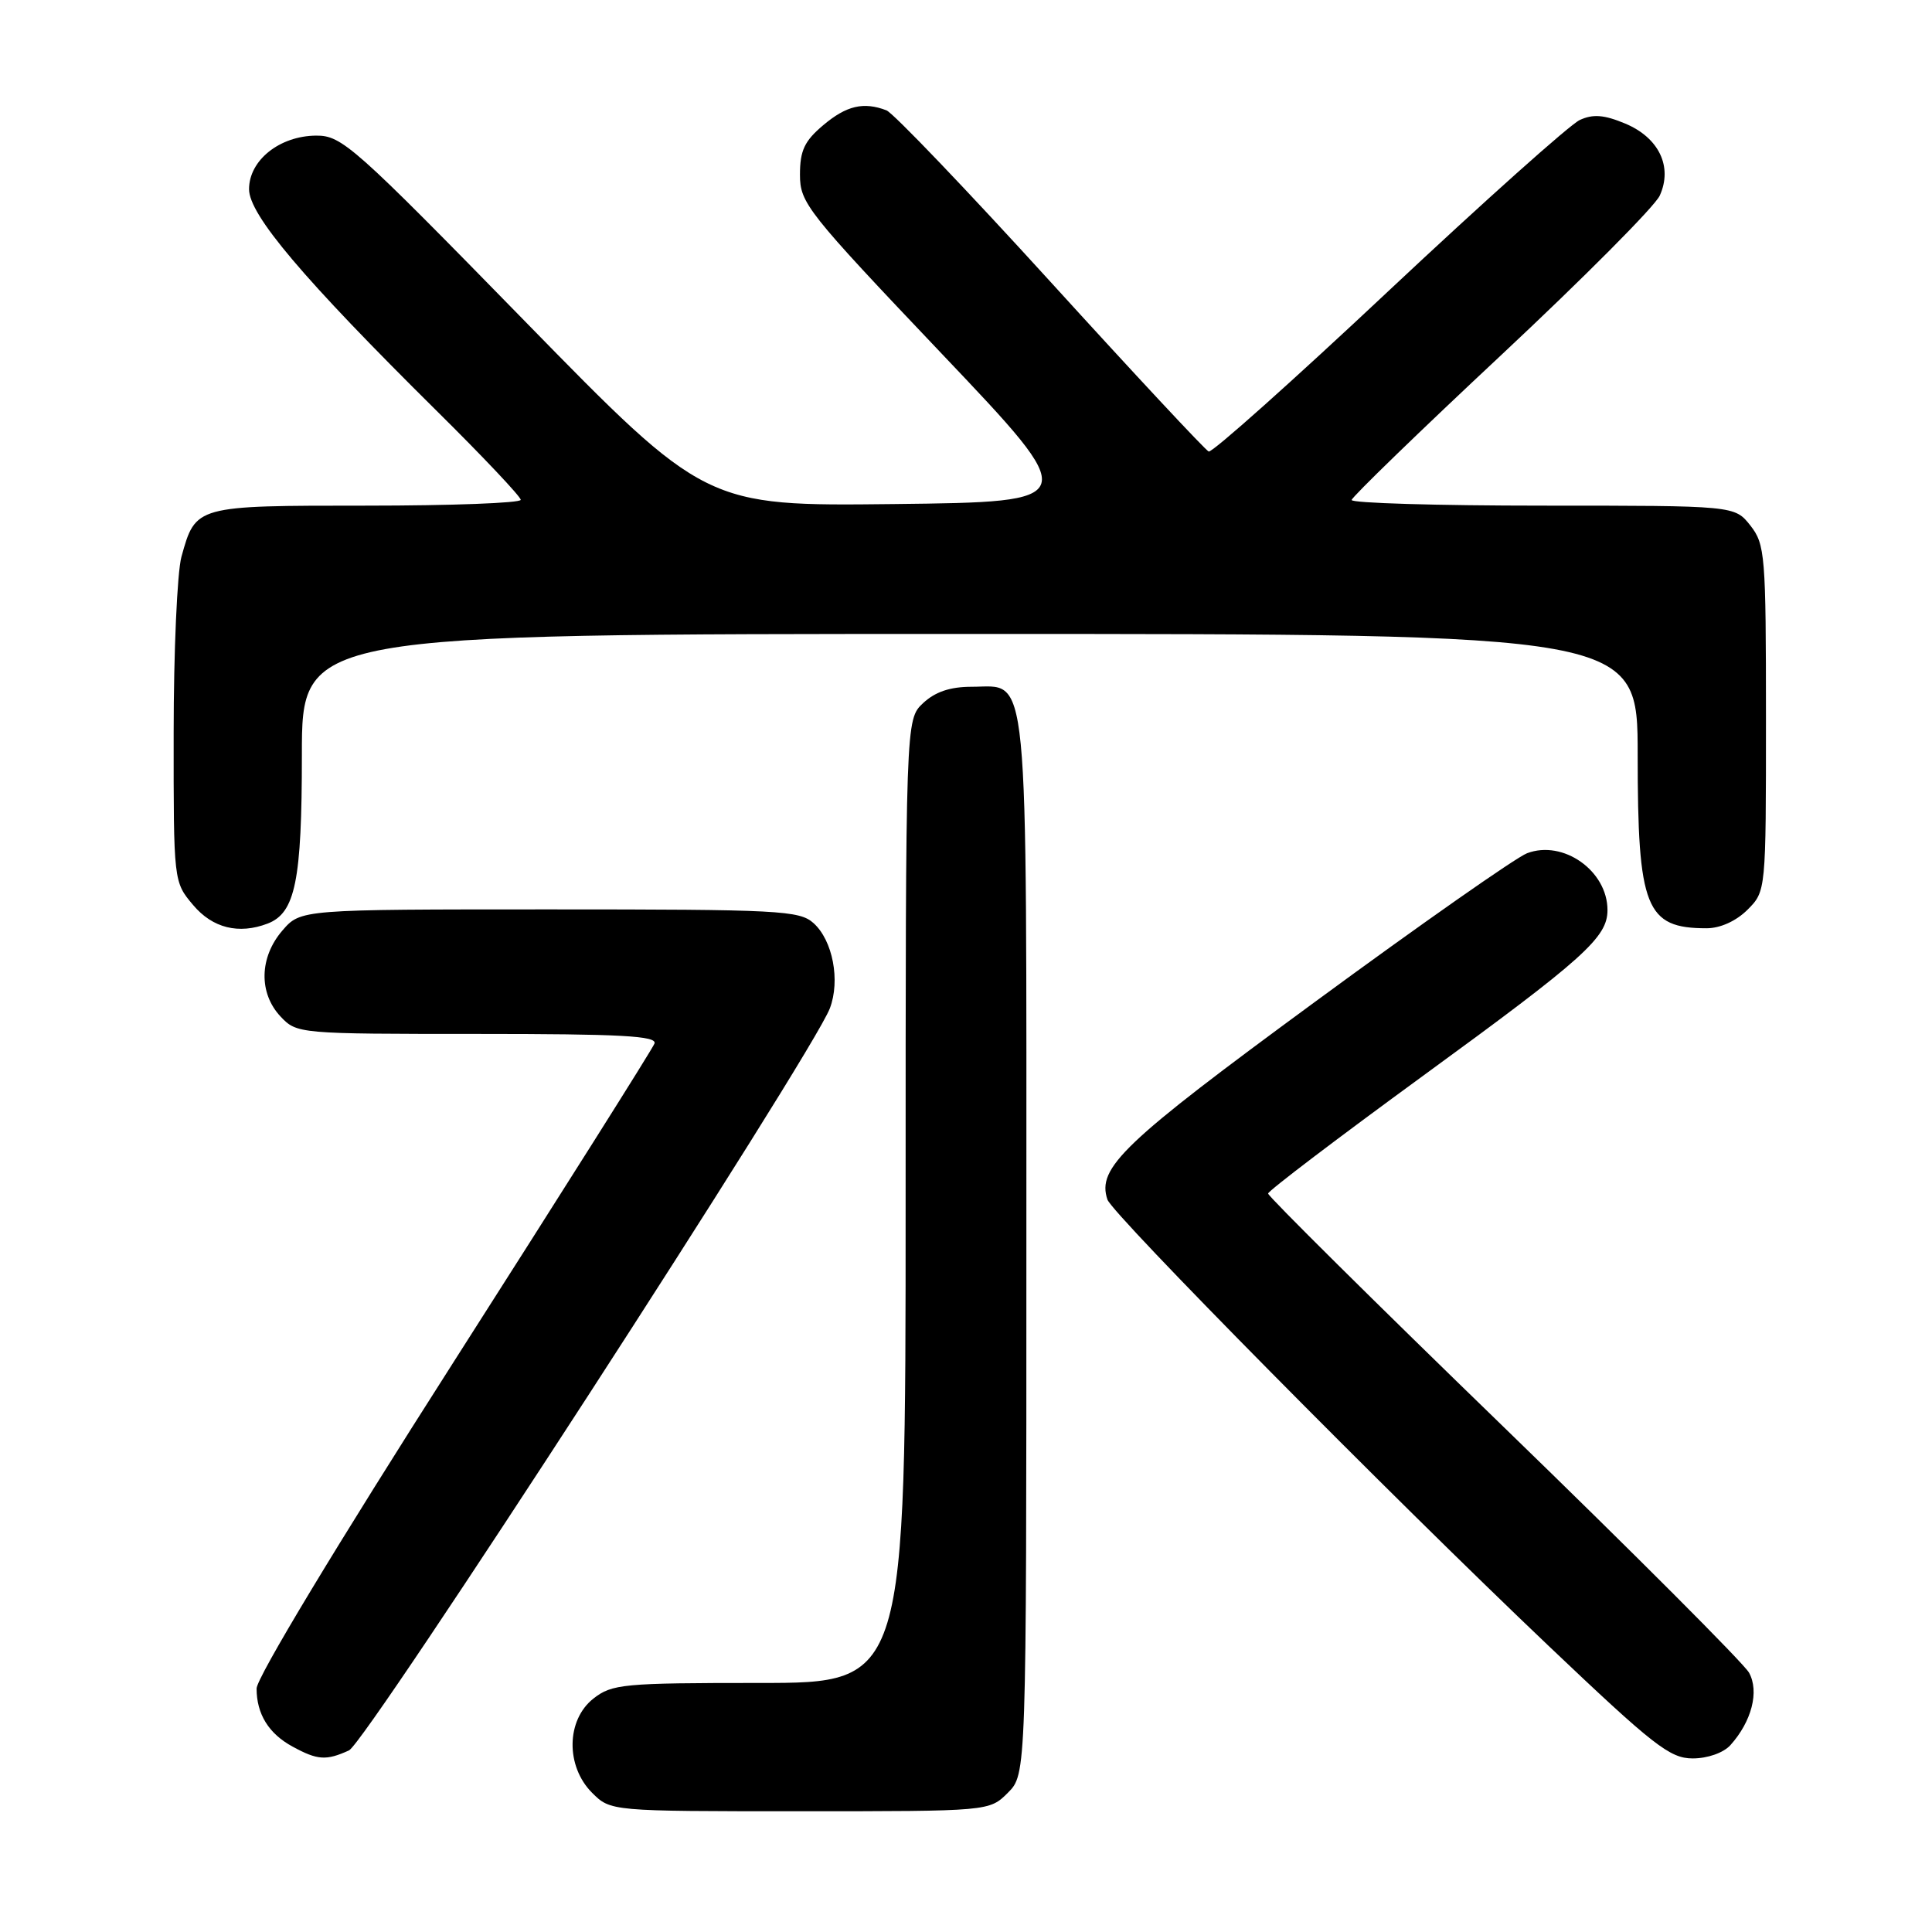 <?xml version="1.0" encoding="UTF-8" standalone="no"?>
<!DOCTYPE svg PUBLIC "-//W3C//DTD SVG 1.1//EN" "http://www.w3.org/Graphics/SVG/1.1/DTD/svg11.dtd" >
<svg xmlns="http://www.w3.org/2000/svg" xmlns:xlink="http://www.w3.org/1999/xlink" version="1.1" viewBox="0 0 256 256">
 <g >
 <path fill="currentColor"
d=" M 133.55 237.55 C 136.00 235.09 136.00 235.09 136.00 165.27 C 136.00 86.61 136.43 91.00 128.76 91.00 C 125.89 91.00 123.92 91.67 122.31 93.17 C 120.00 95.35 120.00 95.35 120.00 159.17 C 120.00 223.00 120.00 223.00 100.63 223.00 C 82.56 223.00 81.09 223.14 78.63 225.07 C 75.02 227.91 74.94 234.03 78.45 237.55 C 80.91 240.00 80.91 240.00 106.00 240.00 C 131.09 240.00 131.09 240.00 133.55 237.55 Z  M 46.24 231.94 C 48.56 230.88 107.64 139.70 109.96 133.61 C 111.36 129.92 110.35 124.62 107.80 122.32 C 105.94 120.64 103.27 120.50 72.81 120.50 C 39.83 120.50 39.83 120.50 37.41 123.31 C 34.36 126.86 34.26 131.58 37.17 134.69 C 39.33 136.98 39.56 137.00 63.28 137.00 C 82.28 137.00 87.11 137.26 86.72 138.28 C 86.46 138.98 74.48 157.96 60.12 180.45 C 44.64 204.68 34.00 222.32 34.00 223.74 C 34.00 227.12 35.61 229.73 38.78 231.44 C 42.08 233.24 43.22 233.31 46.24 231.94 Z  M 229.28 231.25 C 232.11 228.11 233.14 224.12 231.75 221.63 C 231.06 220.40 216.44 205.75 199.25 189.09 C 182.06 172.43 168.01 158.50 168.03 158.15 C 168.05 157.79 177.32 150.75 188.63 142.50 C 209.93 126.97 213.00 124.21 213.00 120.59 C 213.00 115.39 207.13 111.24 202.34 113.06 C 200.88 113.62 188.21 122.49 174.19 132.79 C 148.79 151.43 145.32 154.74 146.74 158.95 C 147.39 160.89 184.21 198.14 205.19 218.08 C 219.11 231.31 221.27 233.00 224.29 233.00 C 226.26 233.00 228.36 232.26 229.28 231.25 Z  M 35.46 122.38 C 39.13 120.97 40.00 116.72 40.00 100.05 C 40.00 84.00 40.00 84.00 128.50 84.00 C 217.00 84.00 217.00 84.00 217.00 100.05 C 217.00 120.33 218.06 123.00 226.13 123.00 C 227.94 123.00 230.04 122.05 231.55 120.55 C 234.00 118.09 234.00 118.09 234.00 95.18 C 234.00 73.52 233.89 72.13 231.93 69.63 C 229.85 67.00 229.85 67.00 204.43 67.00 C 190.44 67.00 179.04 66.66 179.10 66.25 C 179.15 65.84 188.09 57.17 198.97 47.00 C 209.84 36.83 219.27 27.35 219.92 25.93 C 221.67 22.10 219.82 18.24 215.34 16.37 C 212.56 15.21 211.09 15.09 209.33 15.90 C 208.05 16.48 196.64 26.68 183.98 38.56 C 171.33 50.44 160.61 60.01 160.16 59.83 C 159.72 59.65 150.29 49.54 139.22 37.37 C 128.14 25.20 118.35 14.96 117.46 14.62 C 114.43 13.46 112.16 13.99 109.08 16.59 C 106.60 18.68 106.00 19.94 106.00 23.14 C 106.00 26.90 106.90 28.04 124.72 46.80 C 143.44 66.50 143.44 66.50 118.47 66.79 C 93.50 67.07 93.50 67.07 69.50 42.51 C 46.82 19.30 45.30 17.95 41.88 17.97 C 37.04 18.01 33.00 21.24 33.00 25.07 C 33.00 28.46 40.15 36.91 57.90 54.48 C 64.01 60.52 69.00 65.81 69.00 66.23 C 69.00 66.65 59.81 67.00 48.57 67.00 C 25.86 67.00 25.93 66.98 24.04 73.78 C 23.48 75.83 23.01 86.35 23.01 97.17 C 23.00 116.85 23.00 116.85 25.59 119.92 C 28.16 122.98 31.64 123.84 35.46 122.38 Z "/>
</g>
</svg>